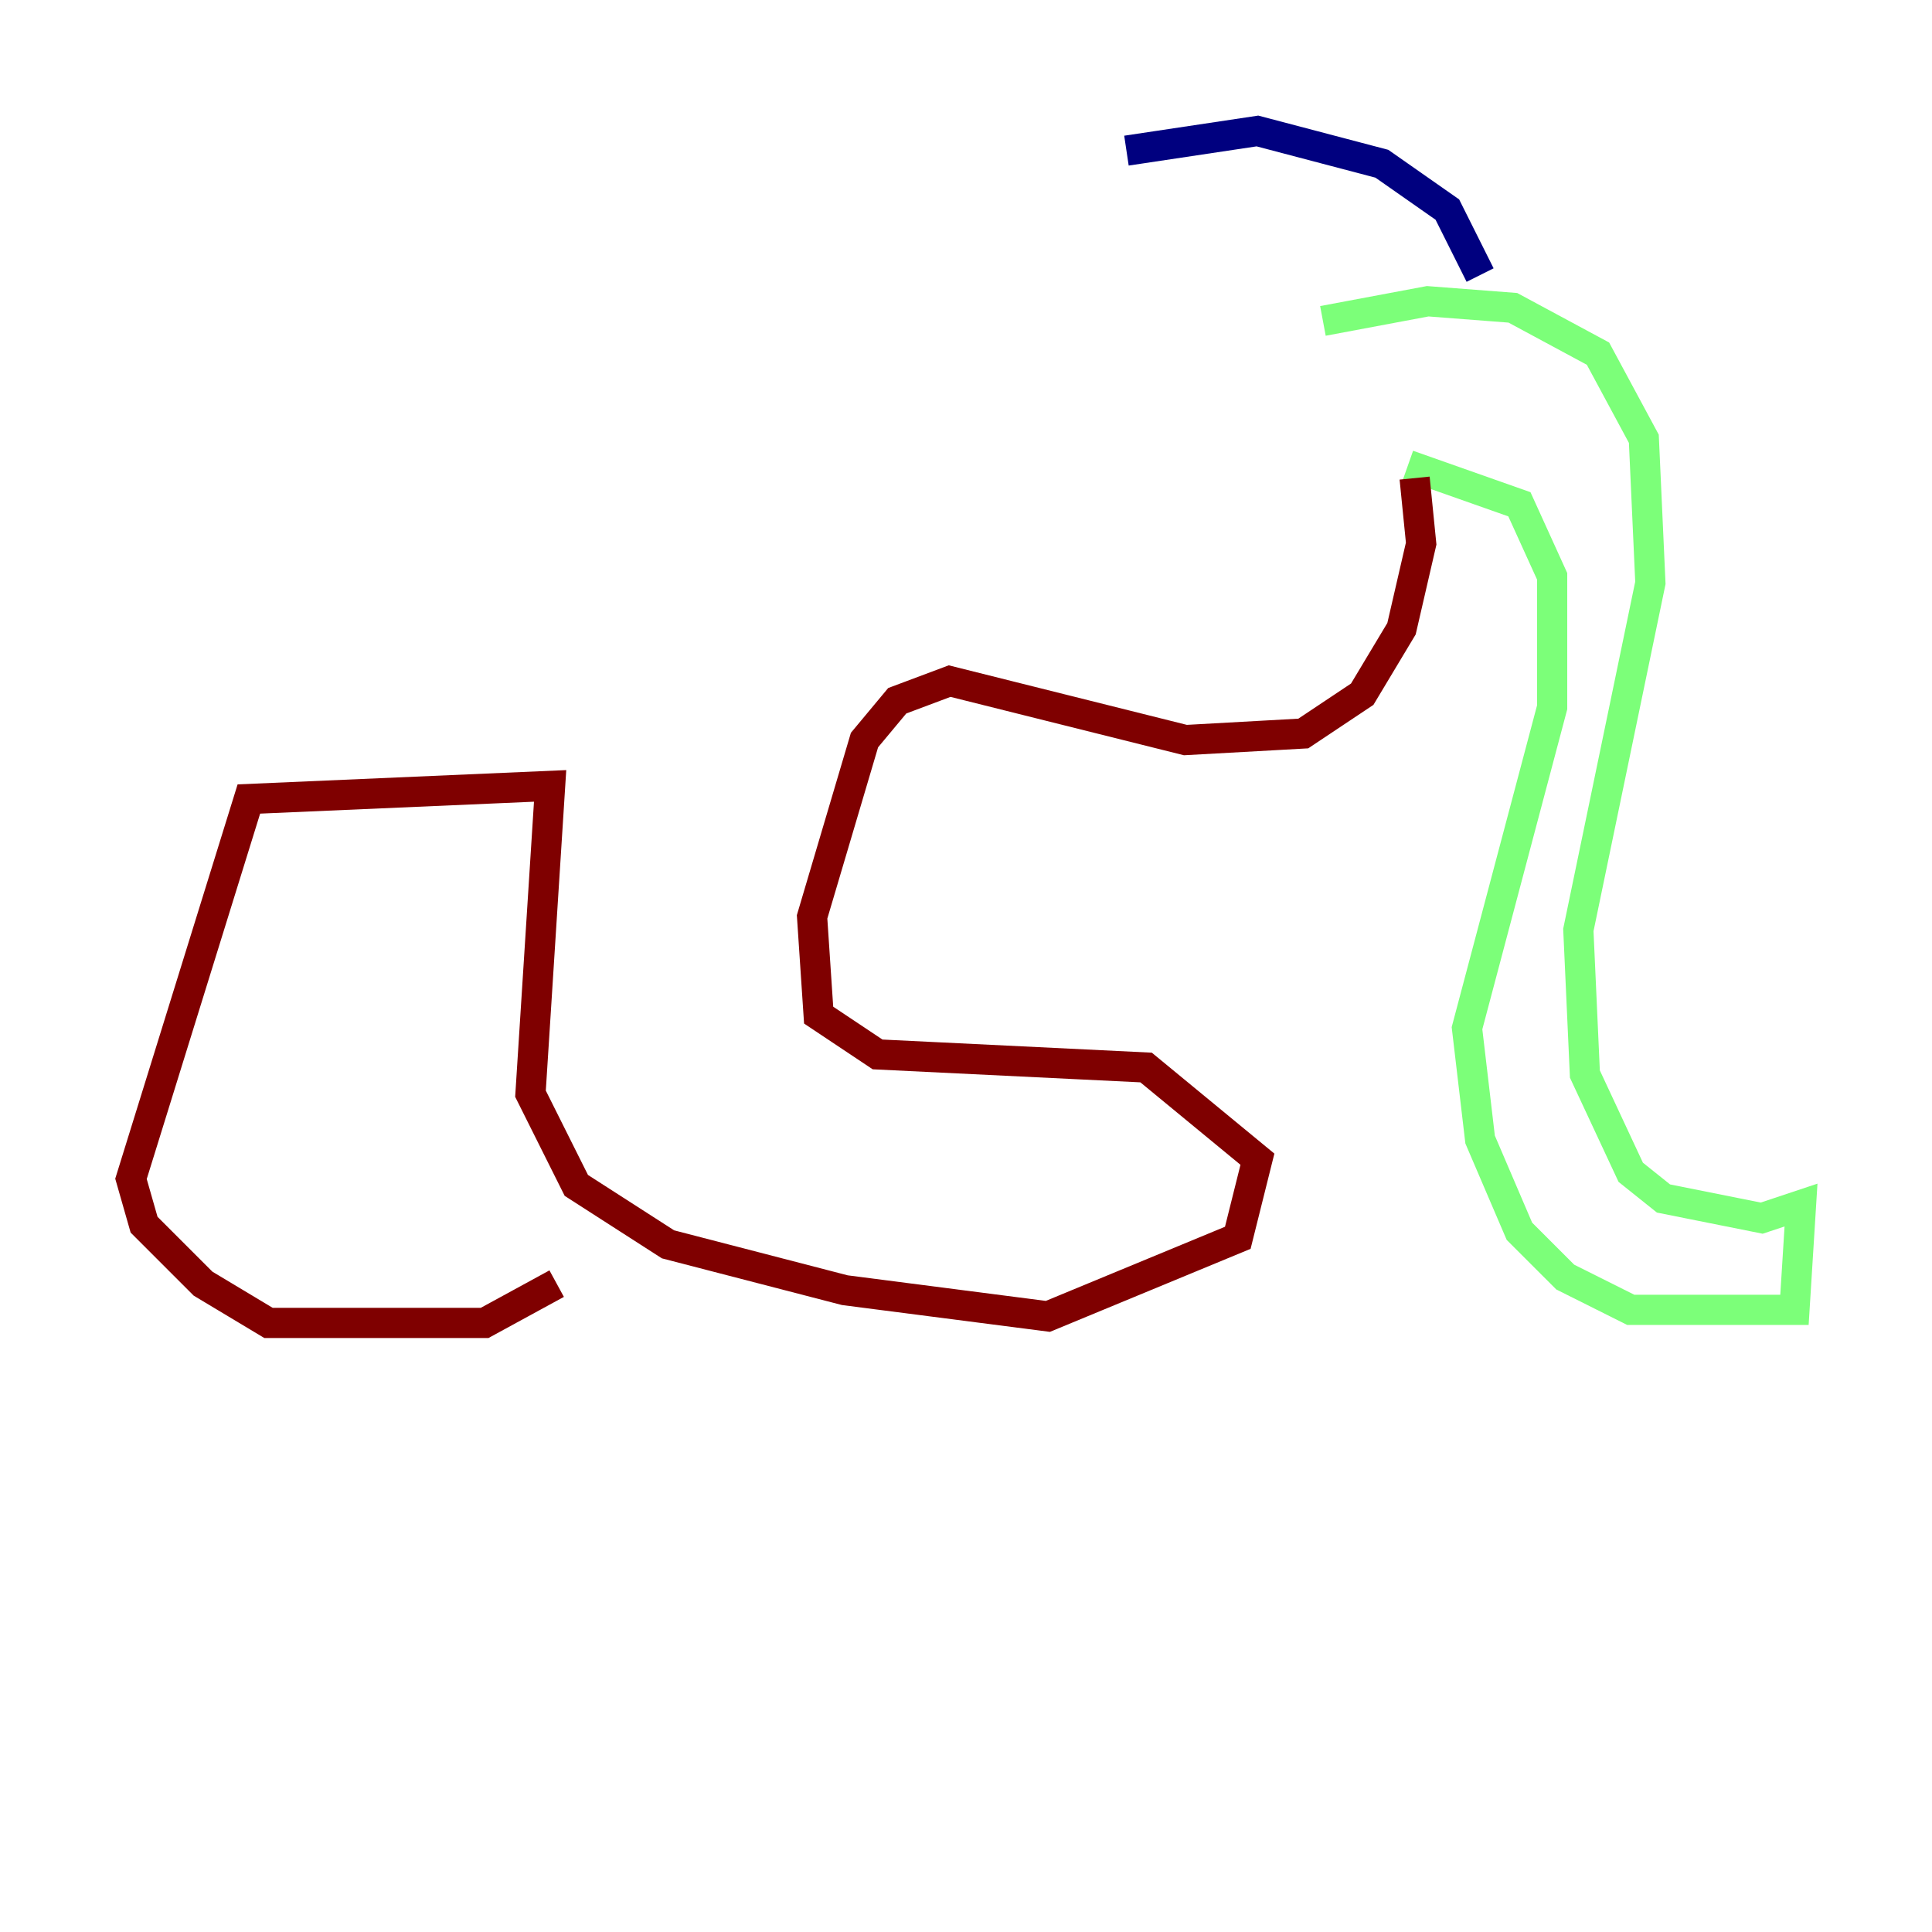 <?xml version="1.0" encoding="utf-8" ?>
<svg baseProfile="tiny" height="128" version="1.2" viewBox="0,0,128,128" width="128" xmlns="http://www.w3.org/2000/svg" xmlns:ev="http://www.w3.org/2001/xml-events" xmlns:xlink="http://www.w3.org/1999/xlink"><defs /><polyline fill="none" points="74.63,9.98 83.308,8.678 91.552,10.848 95.891,13.885 98.061,18.224" stroke="#00007f" stroke-width="2" /><polyline fill="none" points="87.647,21.261 94.59,19.959 100.231,20.393 105.871,23.43 108.909,29.071 109.342,38.617 104.57,61.614 105.003,71.159 108.041,77.668 110.21,79.403 116.719,80.705 119.322,79.837 118.888,86.78 108.041,86.78 103.702,84.61 100.664,81.573 98.061,75.498 97.193,68.122 102.834,46.861 102.834,38.183 100.664,33.41 93.288,30.807" stroke="#7cff79" stroke-width="2" /><polyline fill="none" points="93.722,31.675 94.156,36.014 92.854,41.654 90.251,45.993 86.346,48.597 78.536,49.031 62.915,45.125 59.444,46.427 57.275,49.031 53.803,60.746 54.237,67.254 58.142,69.858 75.932,70.725 83.308,76.8 82.007,82.007 69.424,87.214 55.973,85.478 44.258,82.441 38.183,78.536 35.146,72.461 36.447,52.068 16.488,52.936 8.678,78.102 9.546,81.139 13.451,85.044 17.79,87.647 32.108,87.647 36.881,85.044" stroke="#7f0000" stroke-width="2" /></svg>